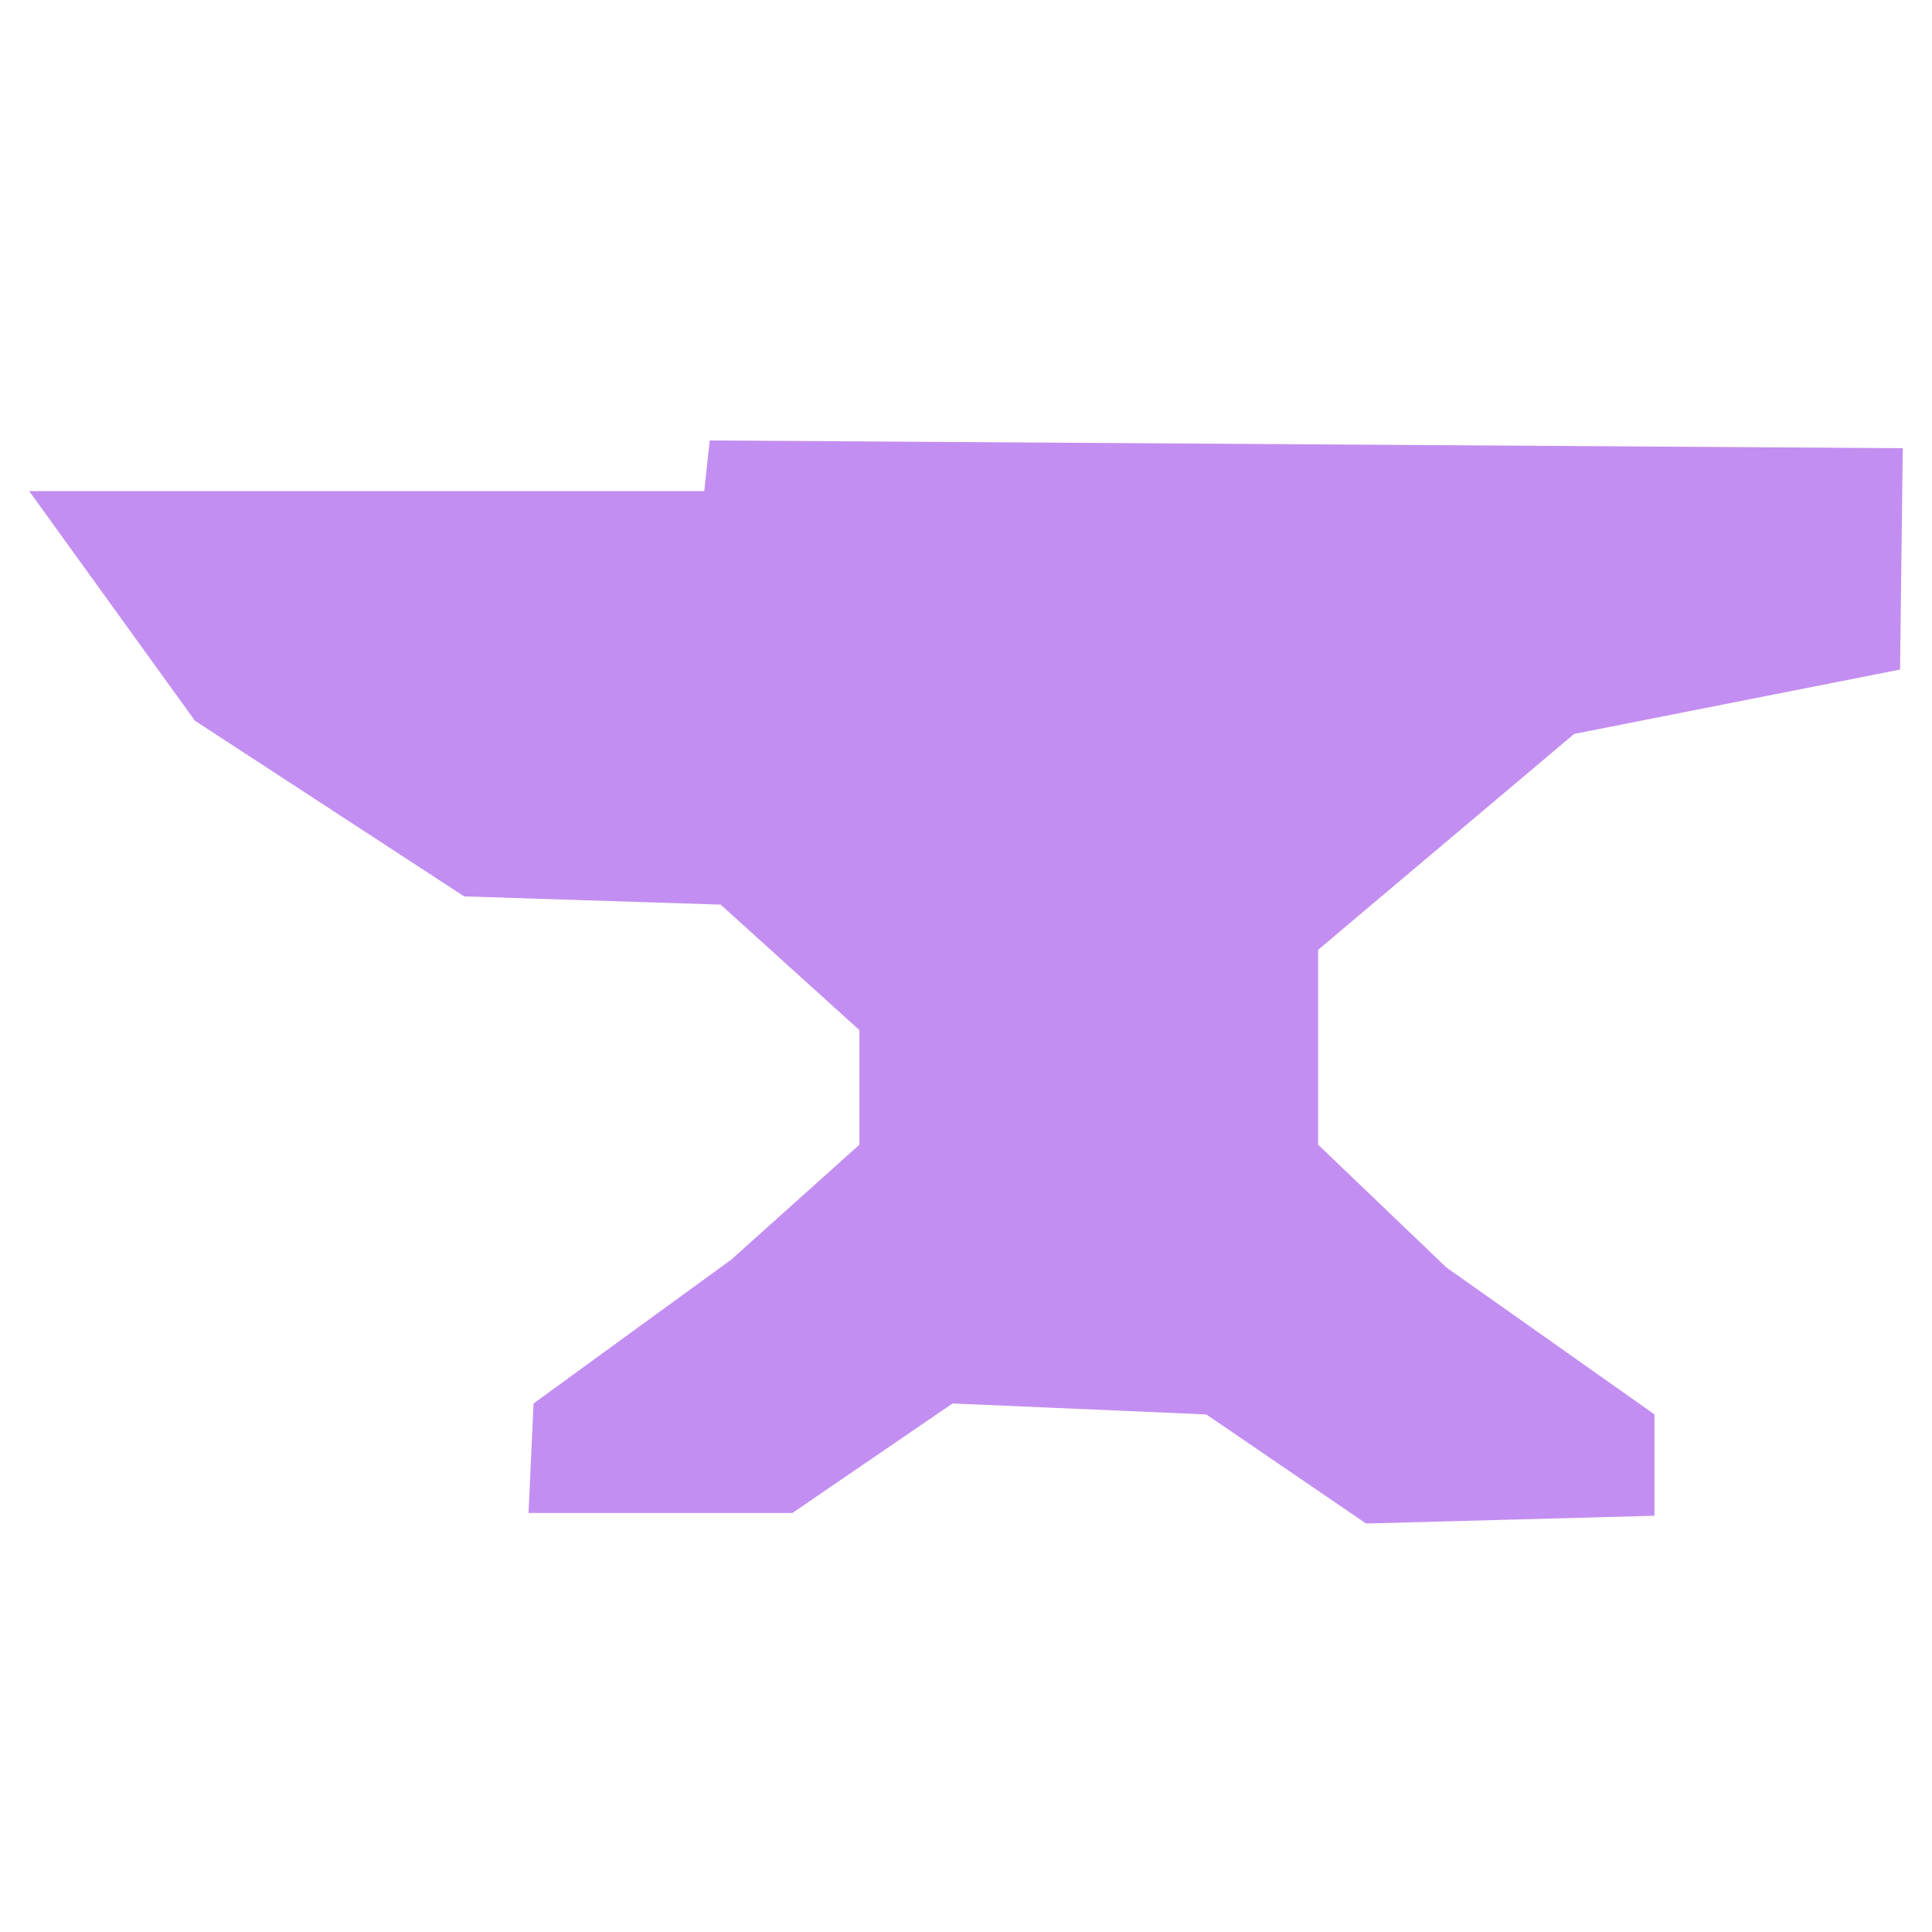 <?xml version="1.0" encoding="UTF-8" standalone="no"?>
<!-- Created with Inkscape (http://www.inkscape.org/) -->

<svg
   width="16"
   height="16"
   viewBox="0 0 4.233 4.233"
   version="1.1"
   id="svg1"
   xml:space="preserve"
   sodipodi:docname="forge_entity.svg"
   inkscape:version="1.3.2 (091e20e, 2023-11-25, custom)"
   xmlns:inkscape="http://www.inkscape.org/namespaces/inkscape"
   xmlns:sodipodi="http://sodipodi.sourceforge.net/DTD/sodipodi-0.dtd"
   xmlns="http://www.w3.org/2000/svg"
   xmlns:svg="http://www.w3.org/2000/svg"><sodipodi:namedview
     id="namedview1"
     pagecolor="#505050"
     bordercolor="#eeeeee"
     borderopacity="1"
     inkscape:showpageshadow="0"
     inkscape:pageopacity="0"
     inkscape:pagecheckerboard="0"
     inkscape:deskcolor="#505050"
     inkscape:zoom="77.437505"
     inkscape:cx="8.0064563"
     inkscape:cy="7.9999995"
     inkscape:window-width="3407"
     inkscape:window-height="1417"
     inkscape:window-x="25"
     inkscape:window-y="-8"
     inkscape:window-maximized="1"
     inkscape:current-layer="layer1" /><defs
     id="defs1" /><g
     id="layer1"
     style="stroke-width:1;stroke-dasharray:none"><path
       style="fill:#c38ef1;stroke-width:1;stroke-dasharray:none;fill-opacity:1"
       d="M 1.555,0.965 4.169,0.982 4.163,1.467 3.449,1.608 2.888,2.081 V 2.508 L 3.169,2.777 3.625,3.099 V 3.321 L 2.993,3.338 2.643,3.099 2.087,3.075 1.736,3.315 H 1.158 L 1.169,3.075 1.602,2.76 1.883,2.508 V 2.257 L 1.579,1.982 1.017,1.964 0.427,1.579 0.064,1.076 H 1.543 Z"
       id="path2" /></g></svg>
